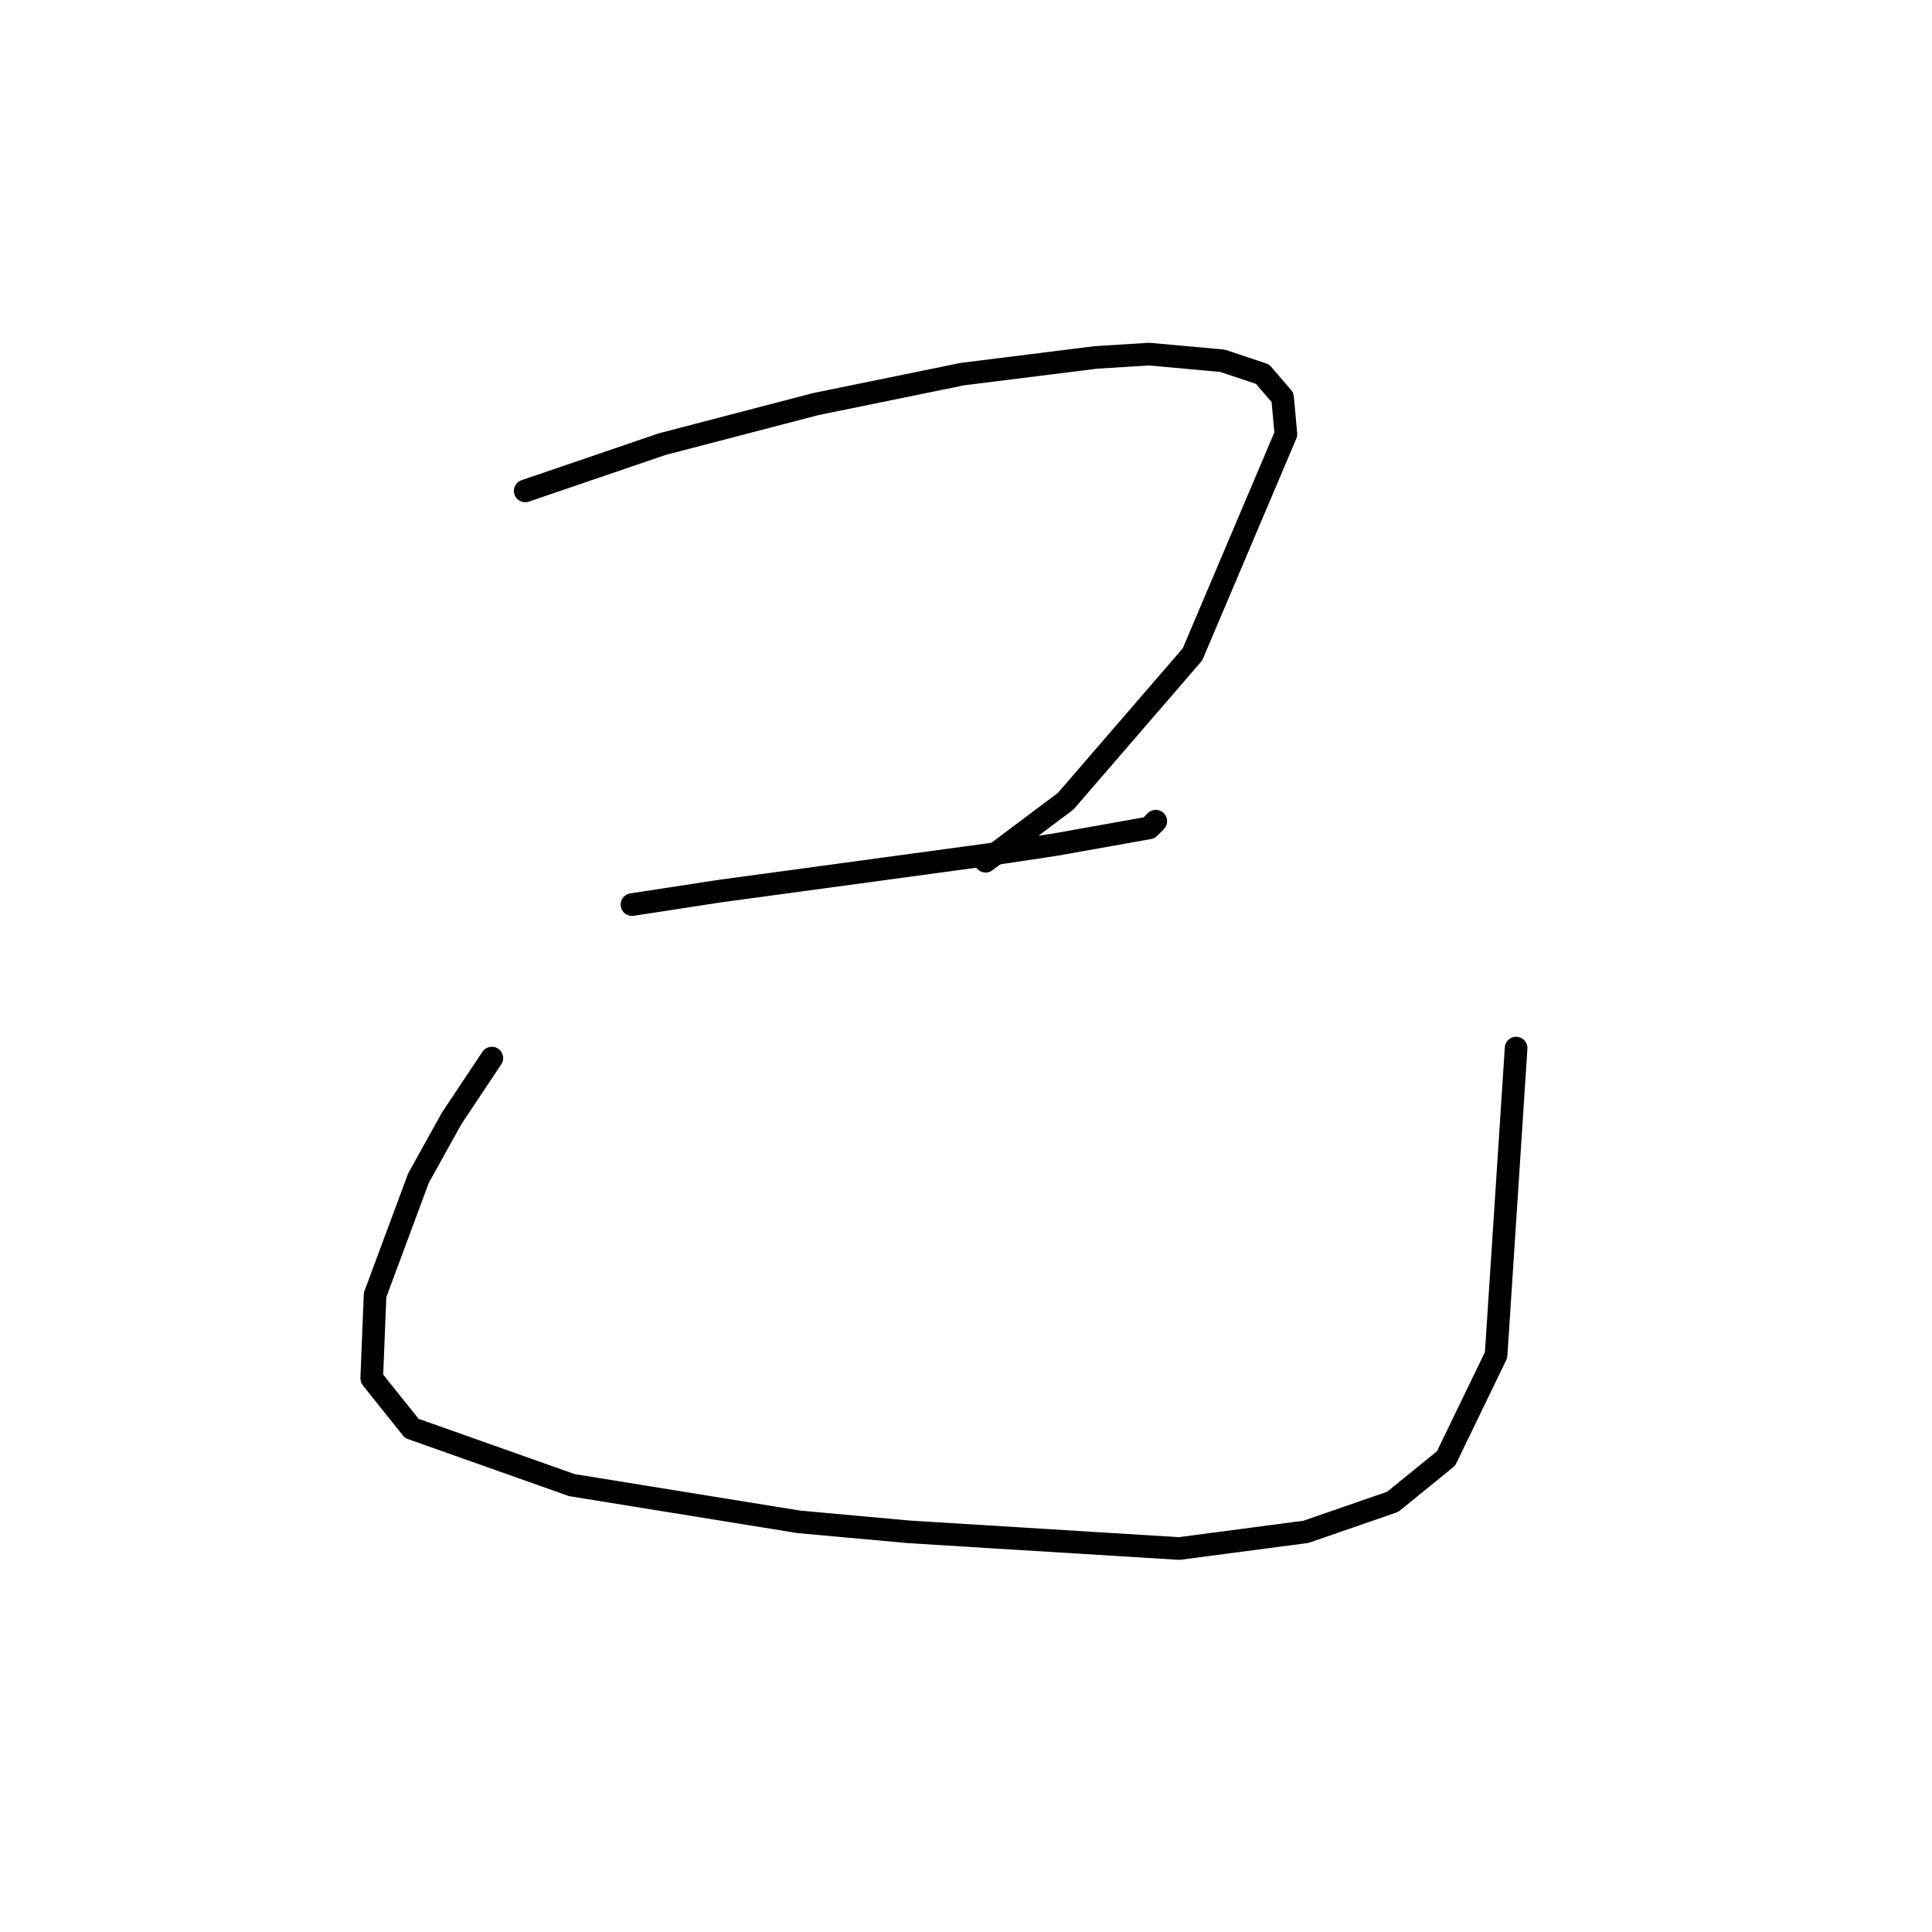 <?xml version="1.0" standalone="no"?>
    <svg width="256" height="256" xmlns="http://www.w3.org/2000/svg" version="1.1">
    <polyline stroke="black" stroke-width="3" stroke-linecap="round" fill="transparent" stroke-linejoin="round" points="69.593 65.047 87.719 58.858 97.887 56.205 108.055 53.553 127.506 49.574 145.19 47.363 152.263 46.921 161.989 47.805 167.294 49.574 169.947 52.668 170.389 57.531 158.01 86.709 141.211 106.161 130.601 114.118 130.601 114.118 " />
        <polyline stroke="black" stroke-width="3" stroke-linecap="round" fill="transparent" stroke-linejoin="round" points="83.74 119.865 95.234 118.097 131.043 113.234 139.885 111.908 152.263 109.697 153.147 108.813 153.147 108.813 " />
        <polyline stroke="black" stroke-width="3" stroke-linecap="round" fill="transparent" stroke-linejoin="round" points="65.172 140.201 59.867 148.159 55.446 156.117 49.699 171.59 49.257 182.642 54.562 189.273 75.782 196.788 105.844 201.651 120.433 202.978 156.242 205.188 173.041 202.978 184.536 198.999 191.609 193.252 198.24 179.547 200.893 138.875 200.893 138.875 " />
        </svg>